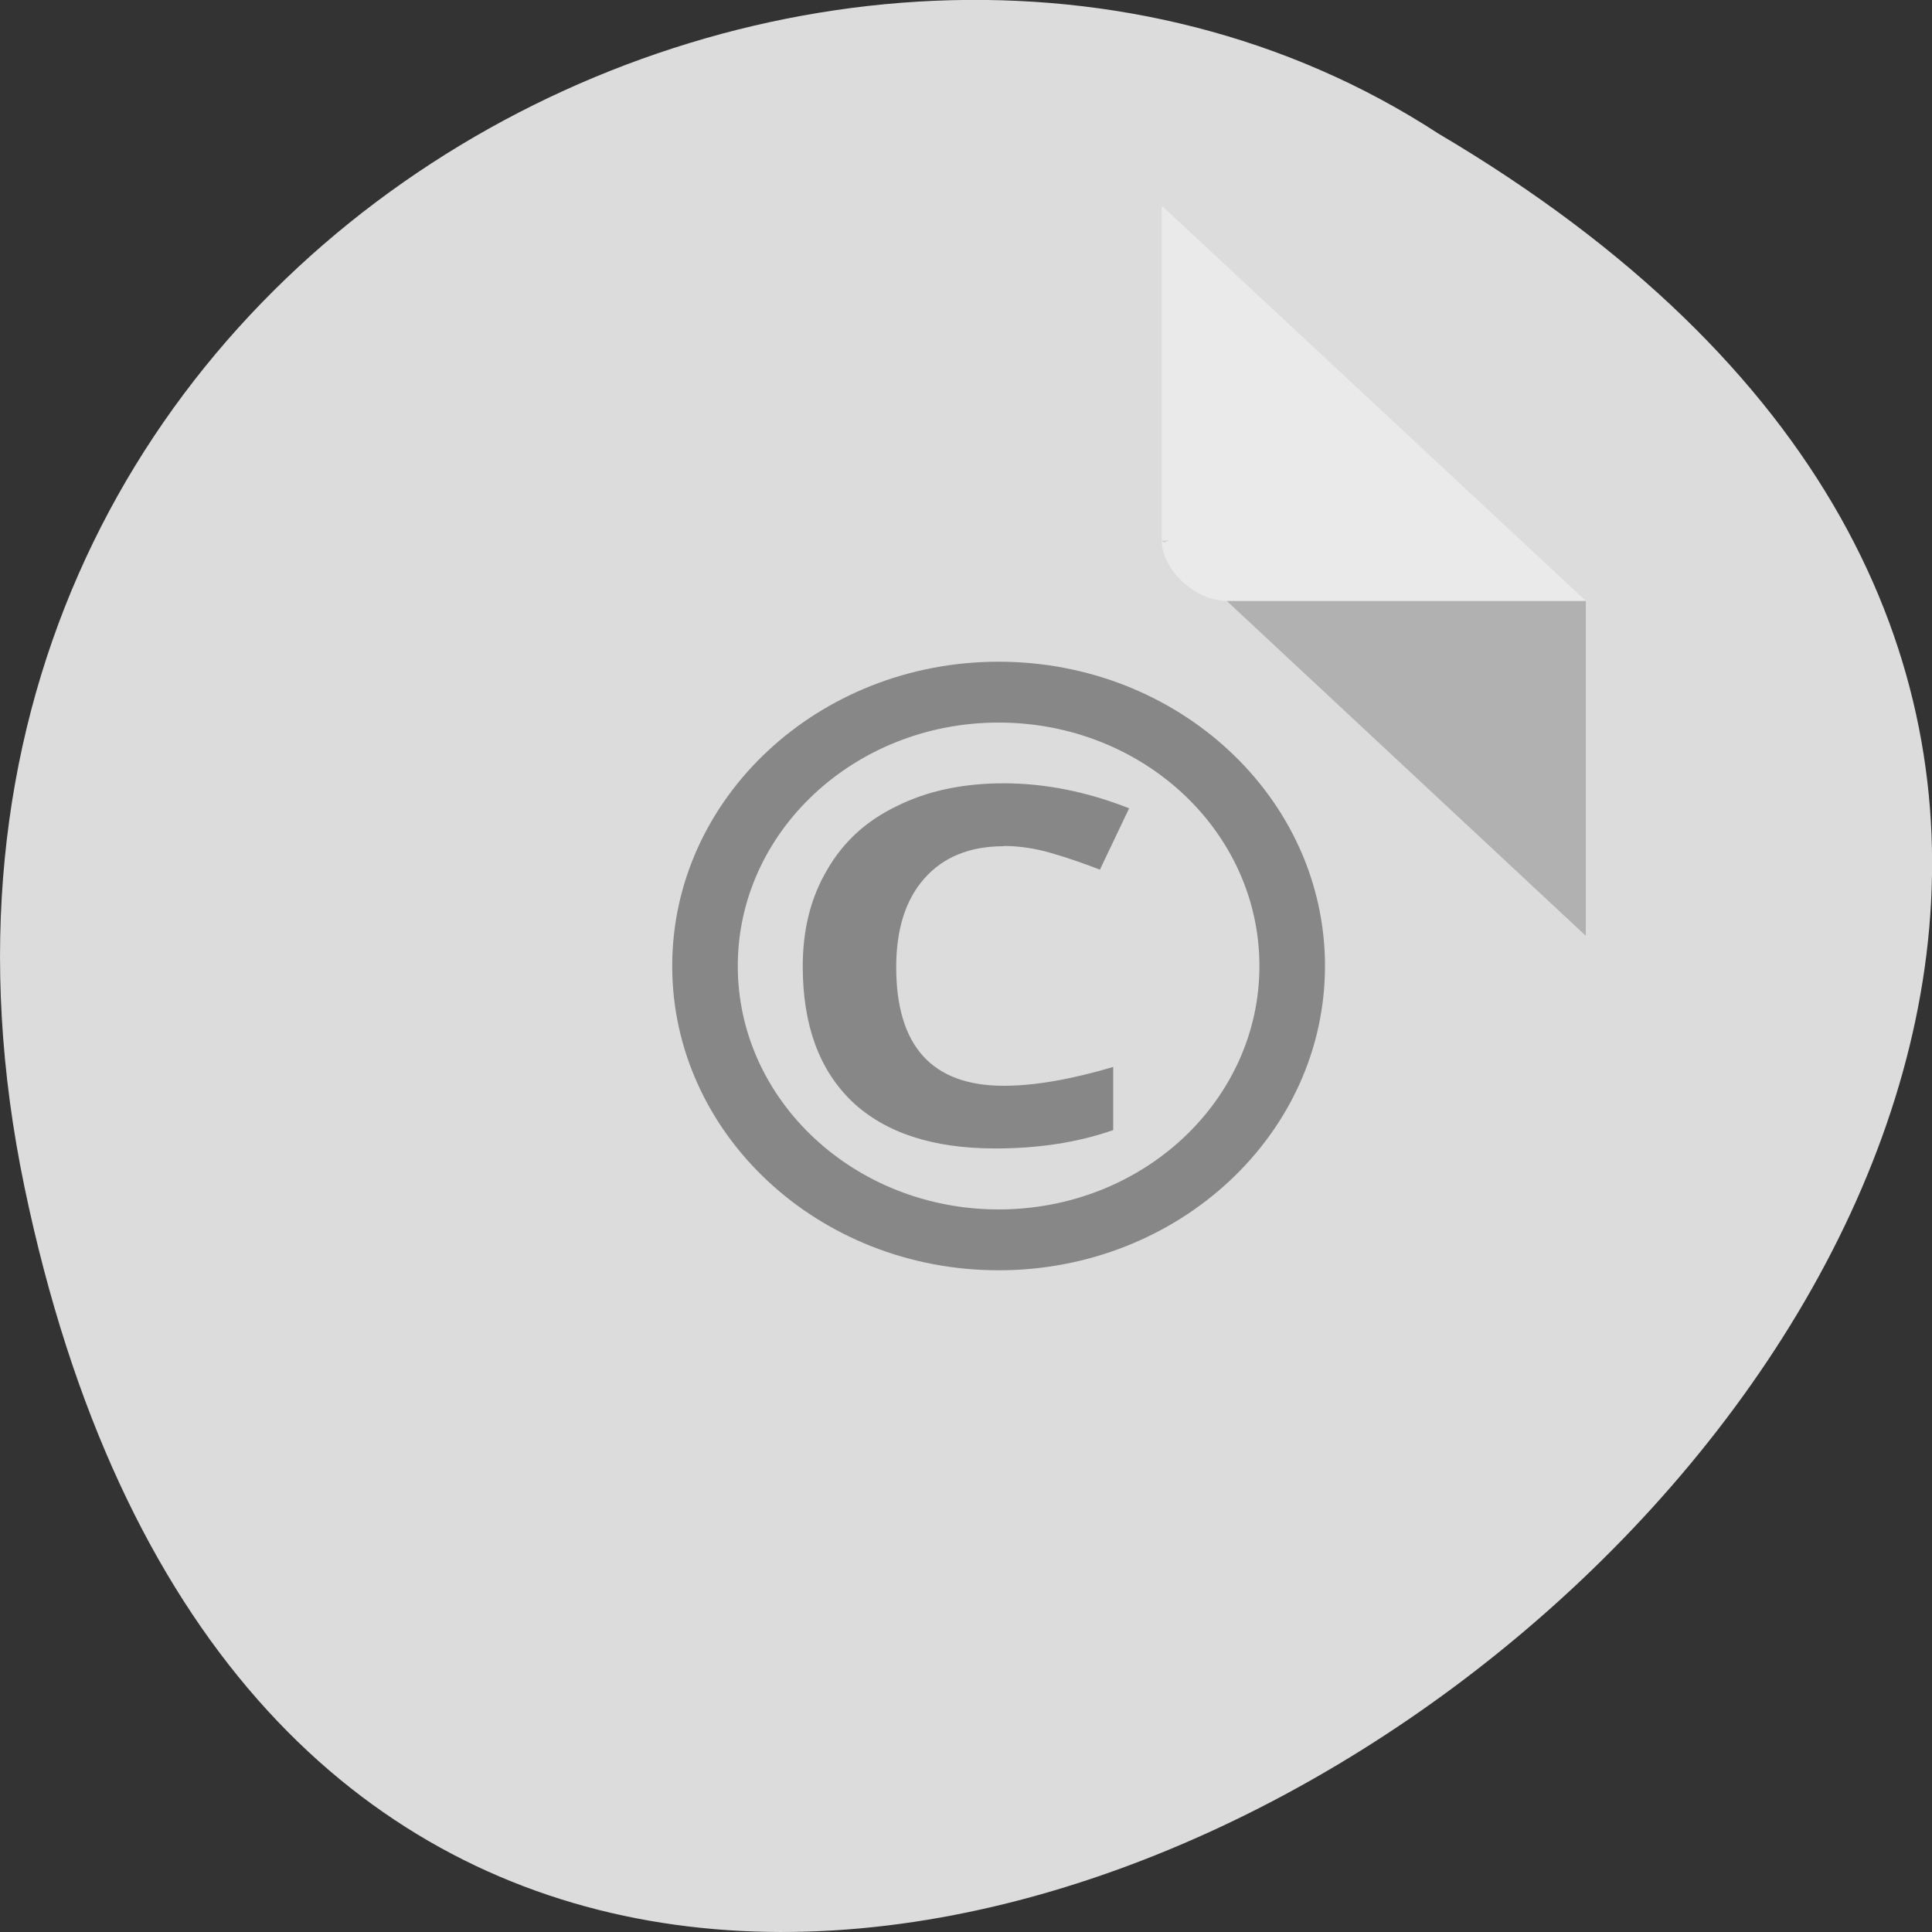 <svg xmlns="http://www.w3.org/2000/svg" viewBox="0 0 16 16"><rect x="0" y="0" width="16" height="16" fill="#333333" stroke="none"/><g style="fill:#dcdcdc"><path d="m 0.203 9.832 c 3.125 14.992 24.617 -1.102 11.707 -8.727 c -5.016 -3.266 -13.312 1.016 -11.707 8.727"/><path d="m 3.945 1.703 c -0.277 0 -0.539 0.246 -0.539 0.504 v 10.578 c 0 0.242 0.277 0.504 0.539 0.504 h 8.648 c 0.262 0 0.539 -0.262 0.539 -0.504 v -7.809 l -3.512 -3.273"/></g><path d="m 9.621 4.477 l 0.016 0.016 l 0.043 -0.016 m 0.48 0.5 l 2.973 2.773 v -2.773" style="fill-opacity:0.196"/><path d="m 9.621 1.703 l 3.512 3.273 h -2.973 c -0.262 0 -0.539 -0.258 -0.539 -0.5 v -2.773" style="fill:#fff;fill-opacity:0.392"/><g style="fill:#878787"><path d="m 8.27 5.48 c -1.492 0 -2.703 1.129 -2.703 2.52 c 0 1.391 1.211 2.52 2.703 2.52 c 1.492 0 2.703 -1.129 2.703 -2.52 c 0 -1.391 -1.211 -2.52 -2.703 -2.52 m 0 0.504 c 1.195 0 2.16 0.902 2.16 2.016 c 0 1.113 -0.965 2.016 -2.16 2.016 c -1.191 0 -2.16 -0.902 -2.16 -2.016 c 0 -1.113 0.969 -2.016 2.16 -2.016"/><path d="m 8.312 7.008 c -0.281 0 -0.5 0.09 -0.656 0.266 c -0.156 0.176 -0.234 0.422 -0.234 0.734 c 0 0.656 0.297 0.984 0.891 0.984 c 0.25 0 0.551 -0.051 0.906 -0.156 v 0.523 c -0.293 0.102 -0.617 0.152 -0.977 0.152 c -0.516 0 -0.91 -0.129 -1.184 -0.387 c -0.273 -0.262 -0.41 -0.633 -0.41 -1.121 c 0 -0.305 0.066 -0.57 0.203 -0.801 c 0.133 -0.23 0.324 -0.406 0.578 -0.527 c 0.25 -0.125 0.547 -0.188 0.883 -0.188 c 0.344 0 0.691 0.07 1.039 0.207 l -0.242 0.508 c -0.133 -0.051 -0.266 -0.098 -0.402 -0.137 c -0.133 -0.039 -0.266 -0.059 -0.395 -0.059"/></g></svg>